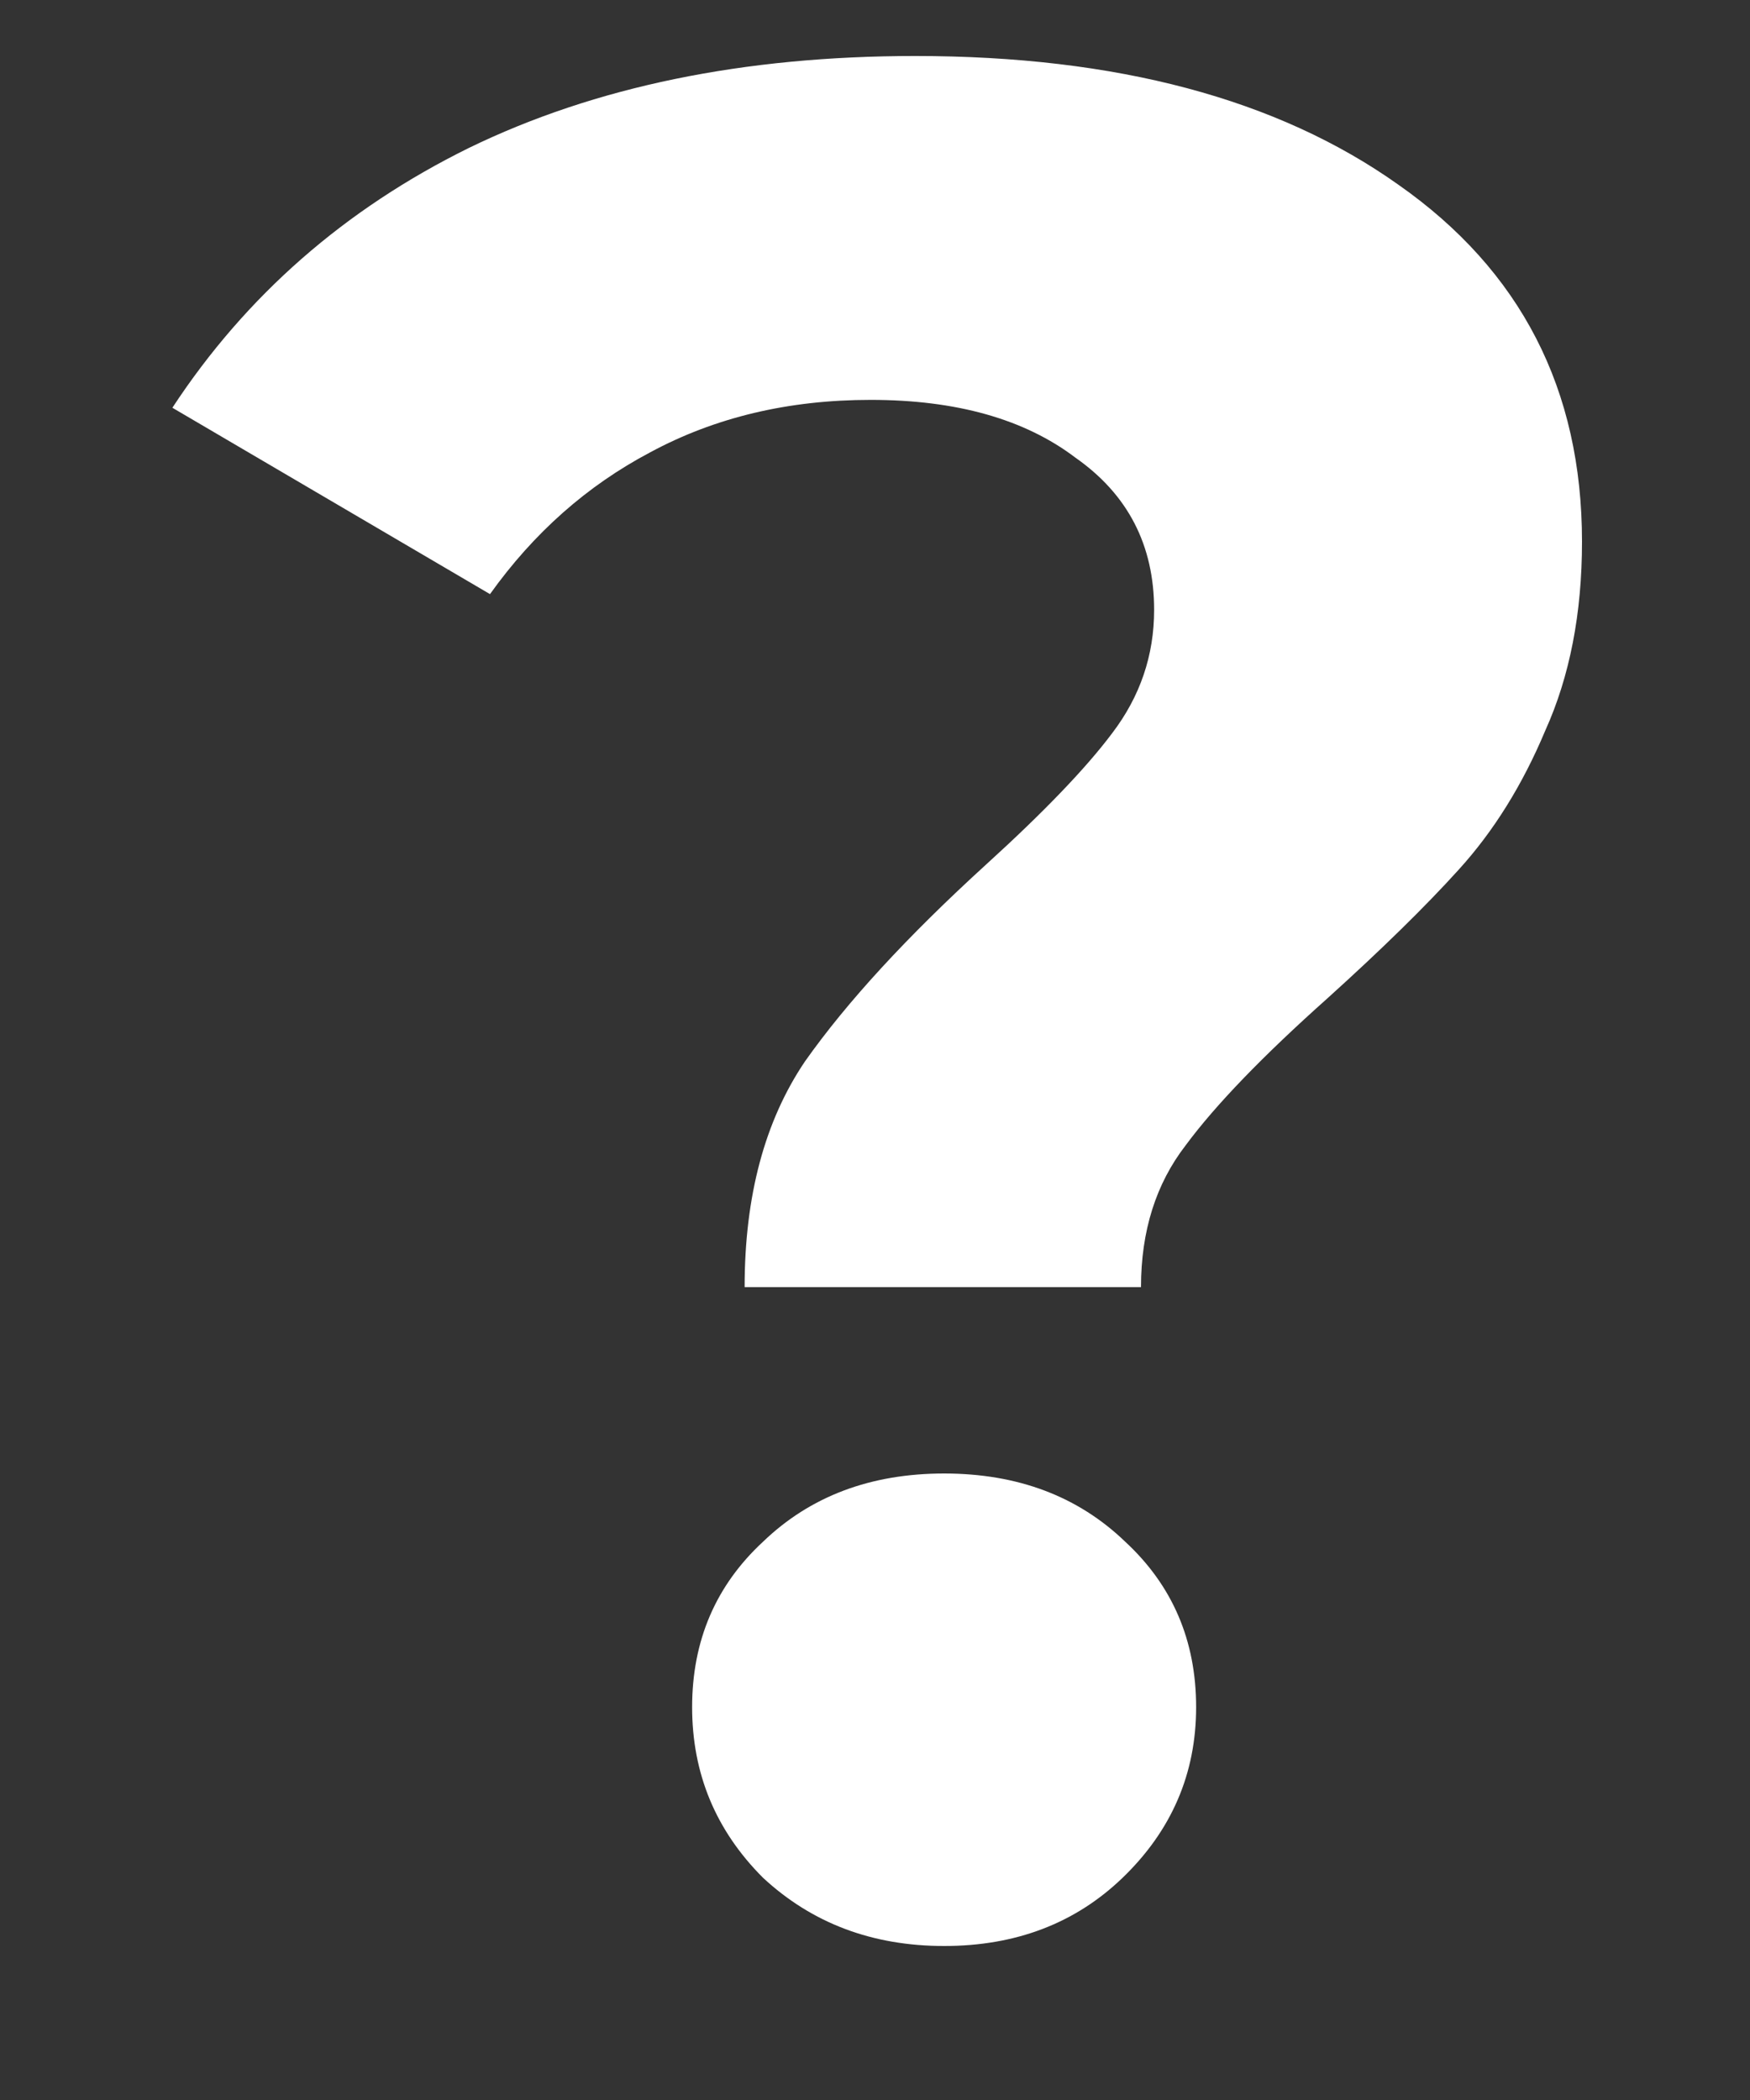 <svg width="10" height="12" viewBox="0 0 10 12" fill="none" xmlns="http://www.w3.org/2000/svg">
<rect x="0" y="0" width="10" height="12" fill="#333333" stroke="none"/>
<path d="M4.255 7.355C4.255 6.835 4.37 6.405 4.6 6.065C4.84 5.725 5.185 5.35 5.635 4.94C5.965 4.64 6.205 4.39 6.355 4.19C6.515 3.98 6.595 3.745 6.595 3.485C6.595 3.115 6.445 2.825 6.145 2.615C5.855 2.395 5.465 2.285 4.975 2.285C4.505 2.285 4.085 2.385 3.715 2.585C3.355 2.775 3.05 3.045 2.8 3.395L0.985 2.33C1.405 1.69 1.97 1.195 2.68 0.845C3.4 0.495 4.25 0.32 5.23 0.32C6.38 0.32 7.3 0.565 7.99 1.055C8.69 1.545 9.04 2.225 9.04 3.095C9.04 3.505 8.97 3.865 8.83 4.175C8.7 4.485 8.535 4.75 8.335 4.97C8.145 5.18 7.895 5.425 7.585 5.705C7.215 6.035 6.945 6.315 6.775 6.545C6.605 6.765 6.52 7.035 6.52 7.355H4.255ZM5.395 11.12C4.985 11.12 4.64 10.99 4.36 10.73C4.09 10.46 3.955 10.135 3.955 9.755C3.955 9.375 4.09 9.06 4.36 8.81C4.63 8.55 4.975 8.42 5.395 8.42C5.815 8.42 6.16 8.55 6.43 8.81C6.7 9.06 6.835 9.375 6.835 9.755C6.835 10.135 6.695 10.46 6.415 10.73C6.145 10.99 5.805 11.12 5.395 11.12Z" fill="white"/>
</svg>
